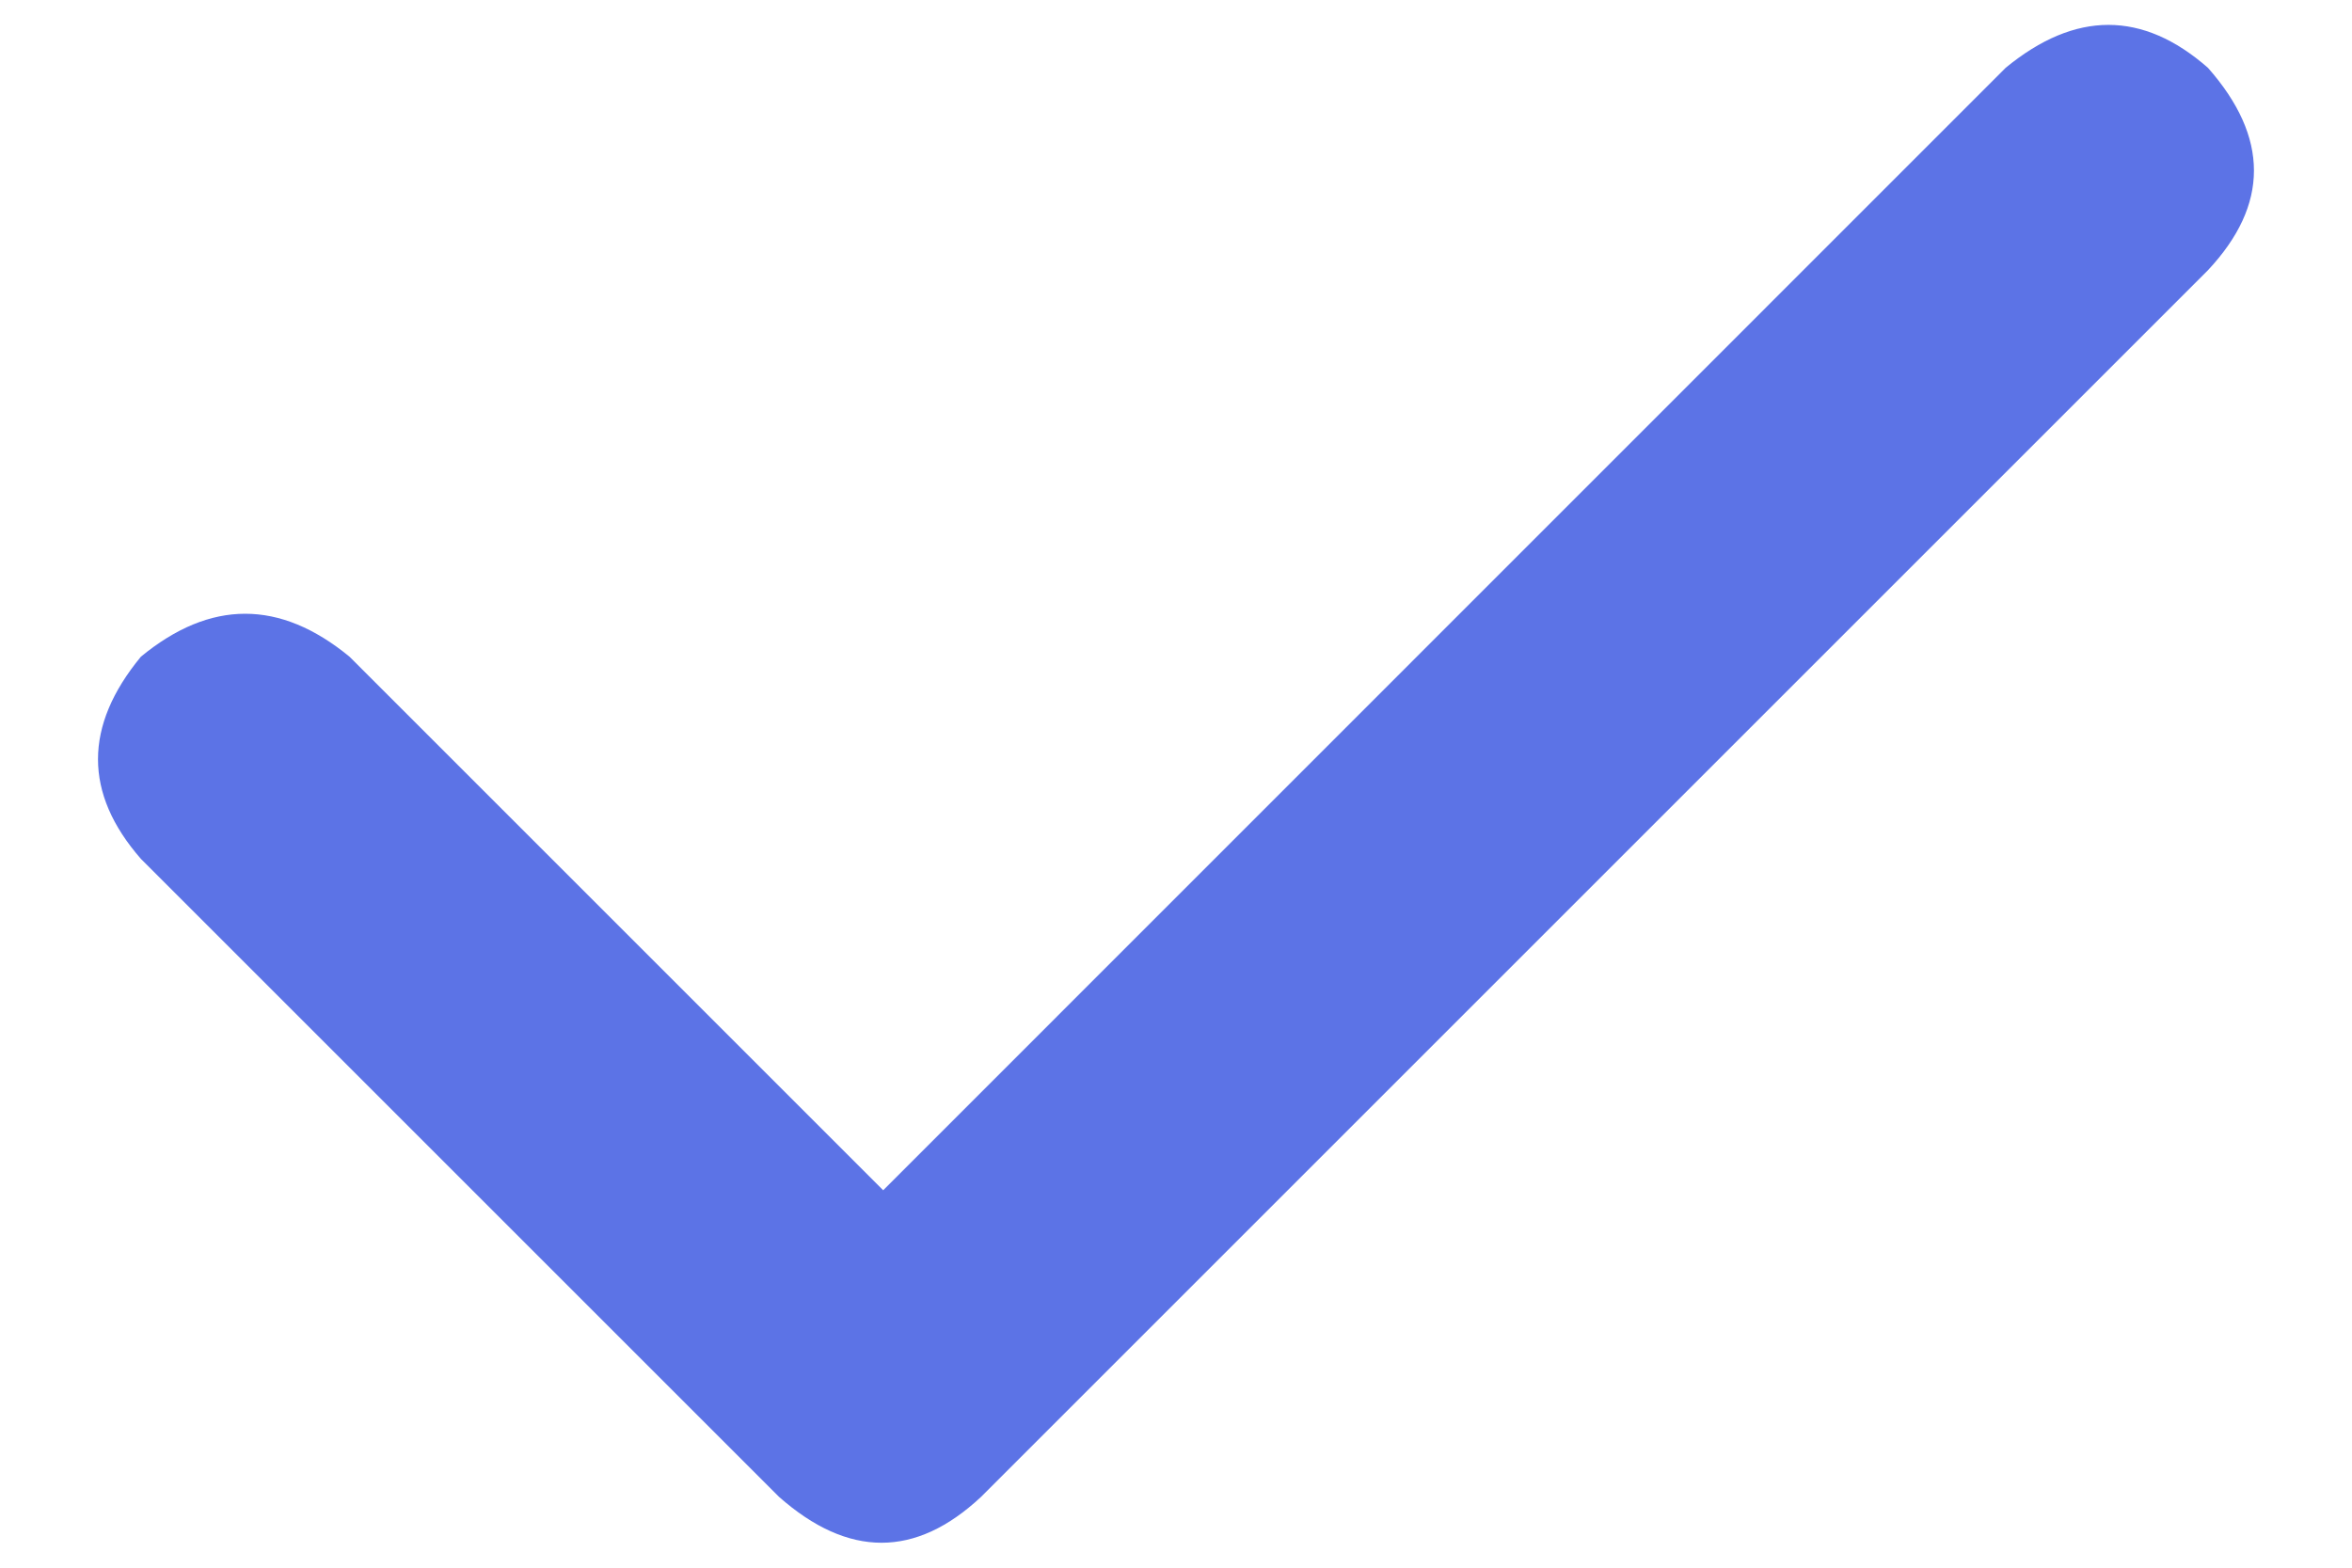 <svg width="12" height="8" viewBox="0 0 12 8" fill="none" xmlns="http://www.w3.org/2000/svg">
<path d="M11.265 0.346C11.578 0.701 11.578 1.045 11.265 1.379L5.006 7.638C4.672 7.951 4.328 7.951 3.974 7.638L0.719 4.383C0.427 4.049 0.427 3.705 0.719 3.351C1.074 3.059 1.428 3.059 1.783 3.351L4.506 6.074L10.233 0.346C10.588 0.054 10.932 0.054 11.265 0.346Z" fill="#5C73E6"/>
</svg>
